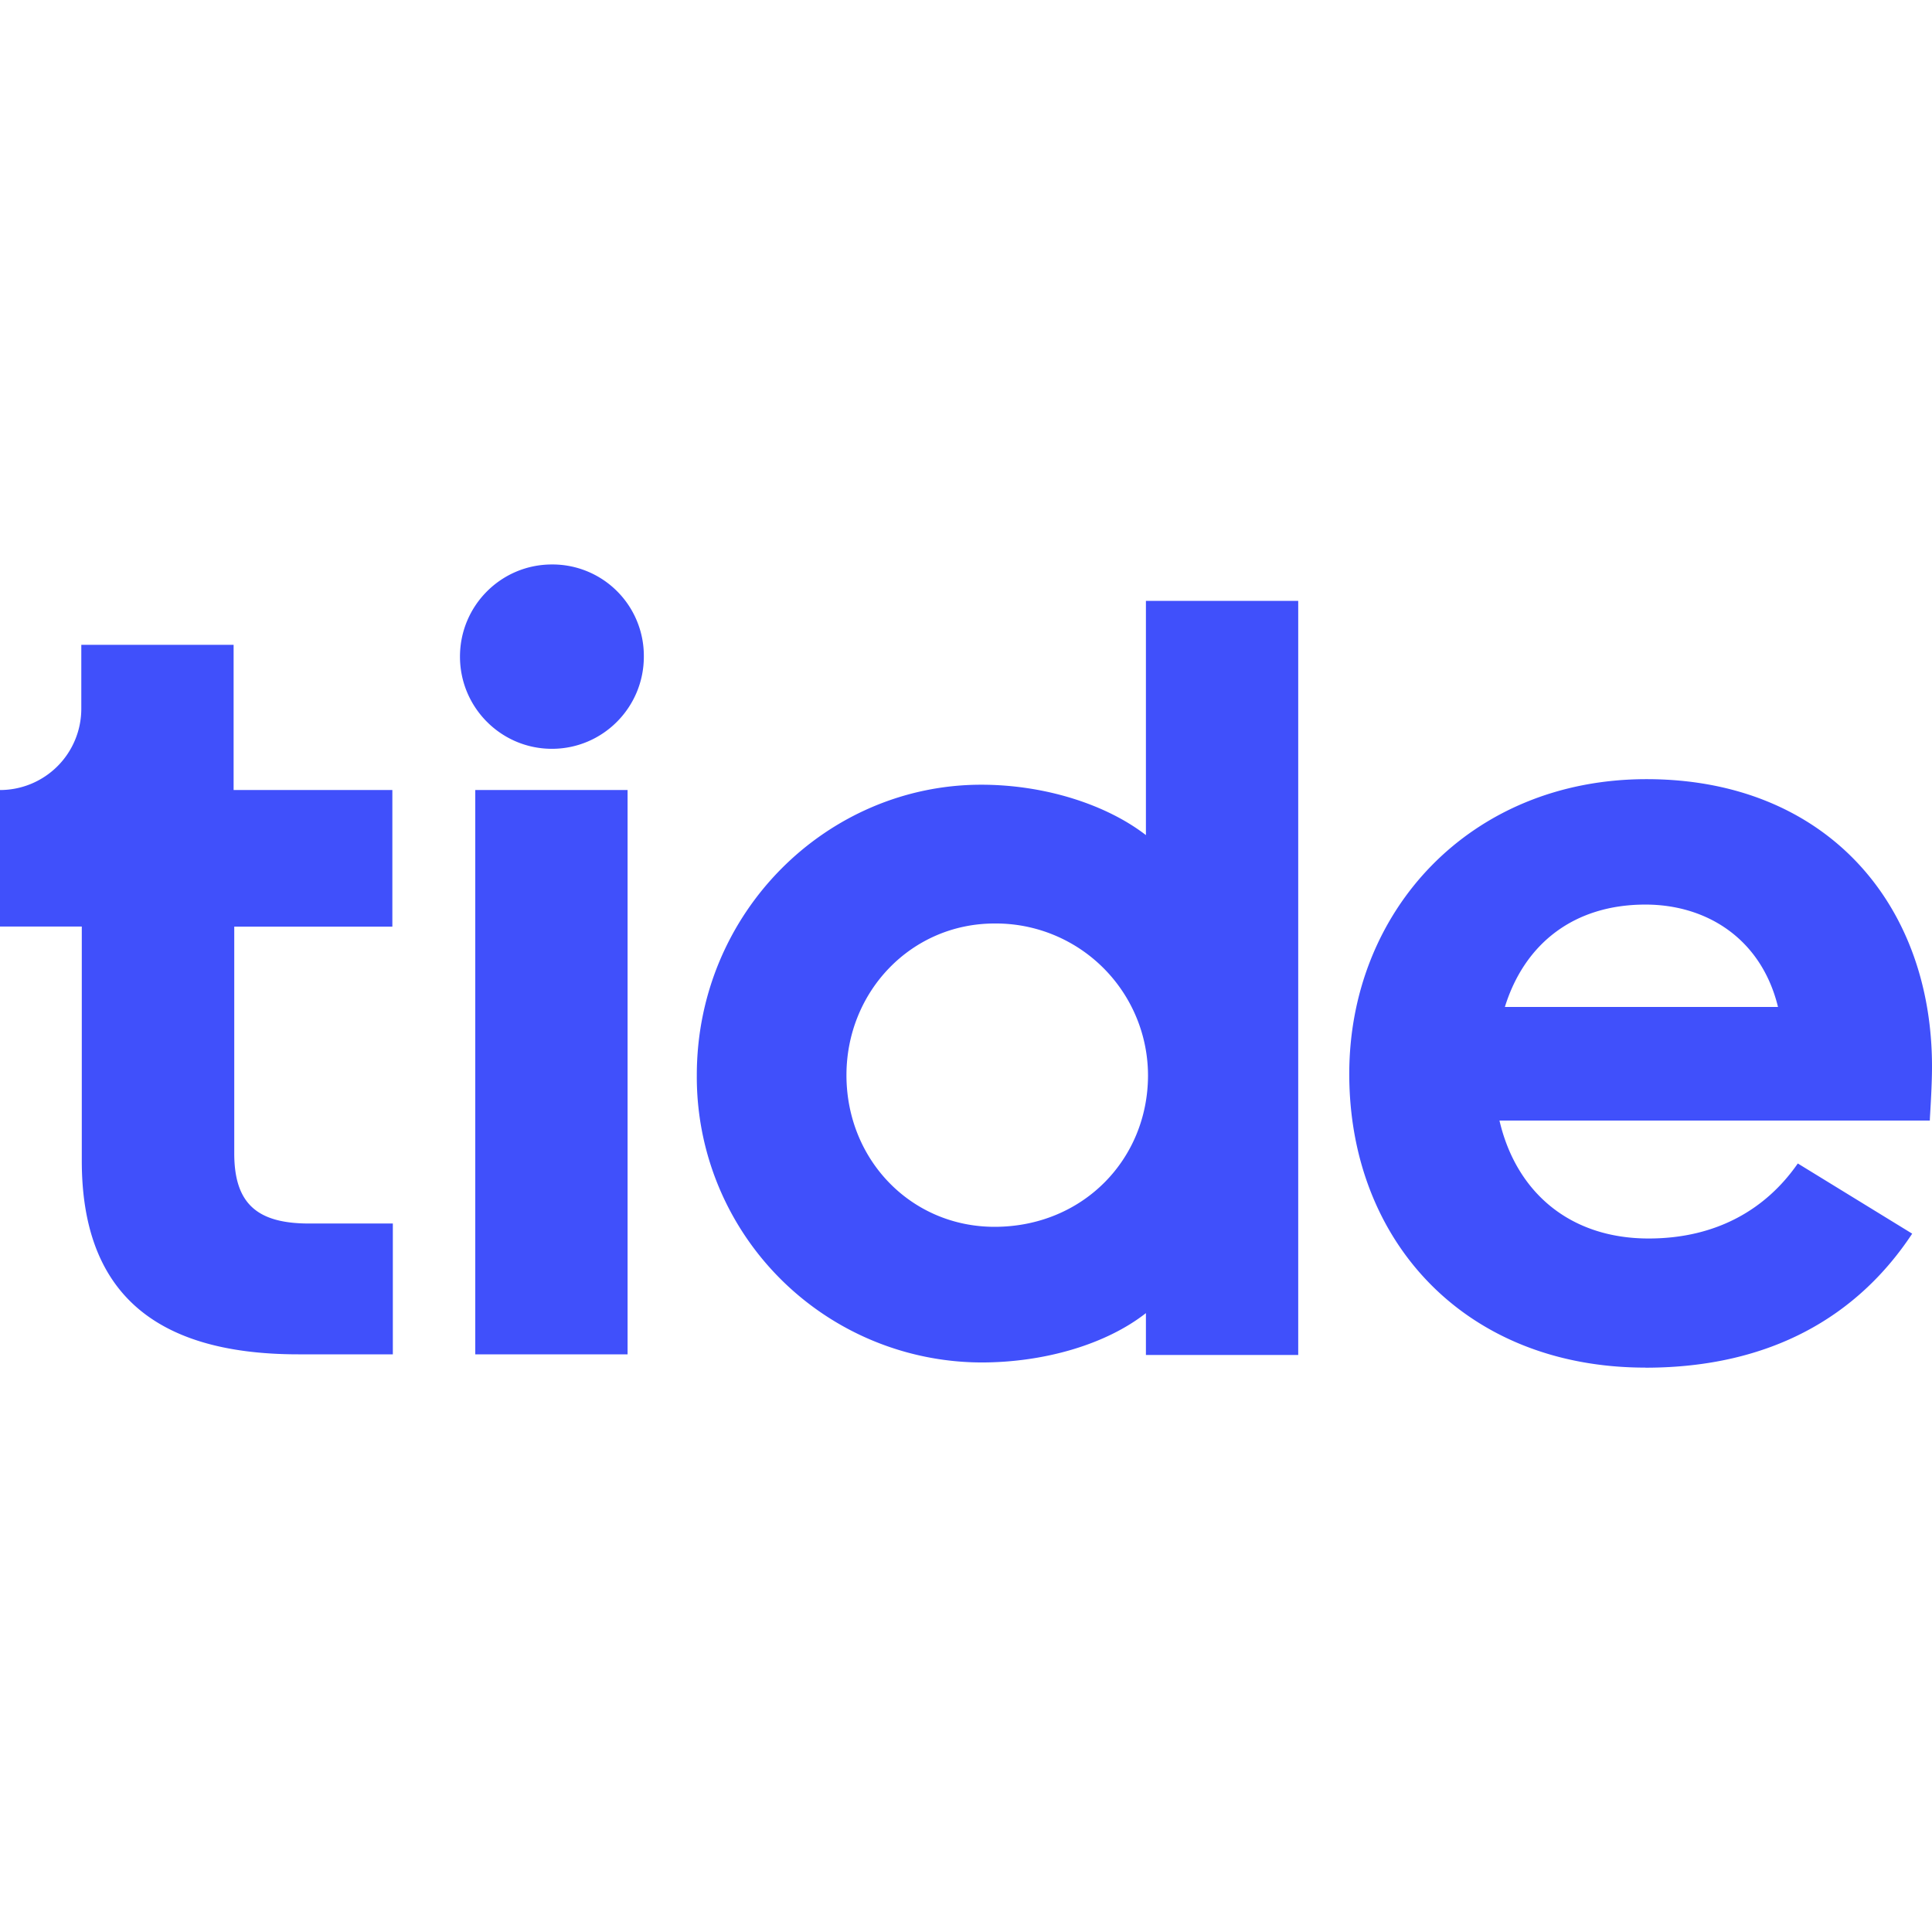 <svg fill="#4050FB" role="img" viewBox="0 0 24 24" xmlns="http://www.w3.org/2000/svg"><title>Tide</title><path d="M18.694 12.509h3.393c-.206-.846-.883-1.272-1.647-1.272-.883 0-1.5.48-1.746 1.272zm1.746 4.48c-2.238 0-3.679-1.57-3.679-3.648 0-2.024 1.501-3.662 3.693-3.662 2.211 0 3.546 1.532 3.546 3.569 0 .273-.027.626-.027.672h-5.346c.206.886.87 1.465 1.853 1.465.844 0 1.461-.366 1.853-.932l1.421.872c-.677 1.025-1.76 1.665-3.314 1.665m-6.179-3.634a1.89 1.89 0 00-1.906-1.884c-1.036 0-1.84.846-1.84 1.884 0 1.052.804 1.884 1.84 1.884 1.09 0 1.906-.832 1.906-1.884zm-.026 2.956c-.492.386-1.256.613-2.046.613a3.546 3.546 0 01-3.533-3.569c0-2.024 1.62-3.608 3.533-3.608.79 0 1.554.246 2.046.626v-2.91h1.892v9.368h-1.892v-.52M7.796 9.814H5.904v7.01h1.892v-7.01m-2.922 0v1.697H2.91v2.816c0 .626.285.872.93.872H4.88v1.625H3.706c-1.853 0-2.69-.832-2.69-2.404v-2.91H0V9.814a1.01 1.01 0 001.01-1.012V8.01h1.892v1.804h1.972m3.124-1.657c0 .632-.511 1.145-1.142 1.145-.63 0-1.142-.513-1.142-1.145 0-.633.511-1.145 1.142-1.145a1.135 1.135 0 011.142 1.145Z"/></svg>